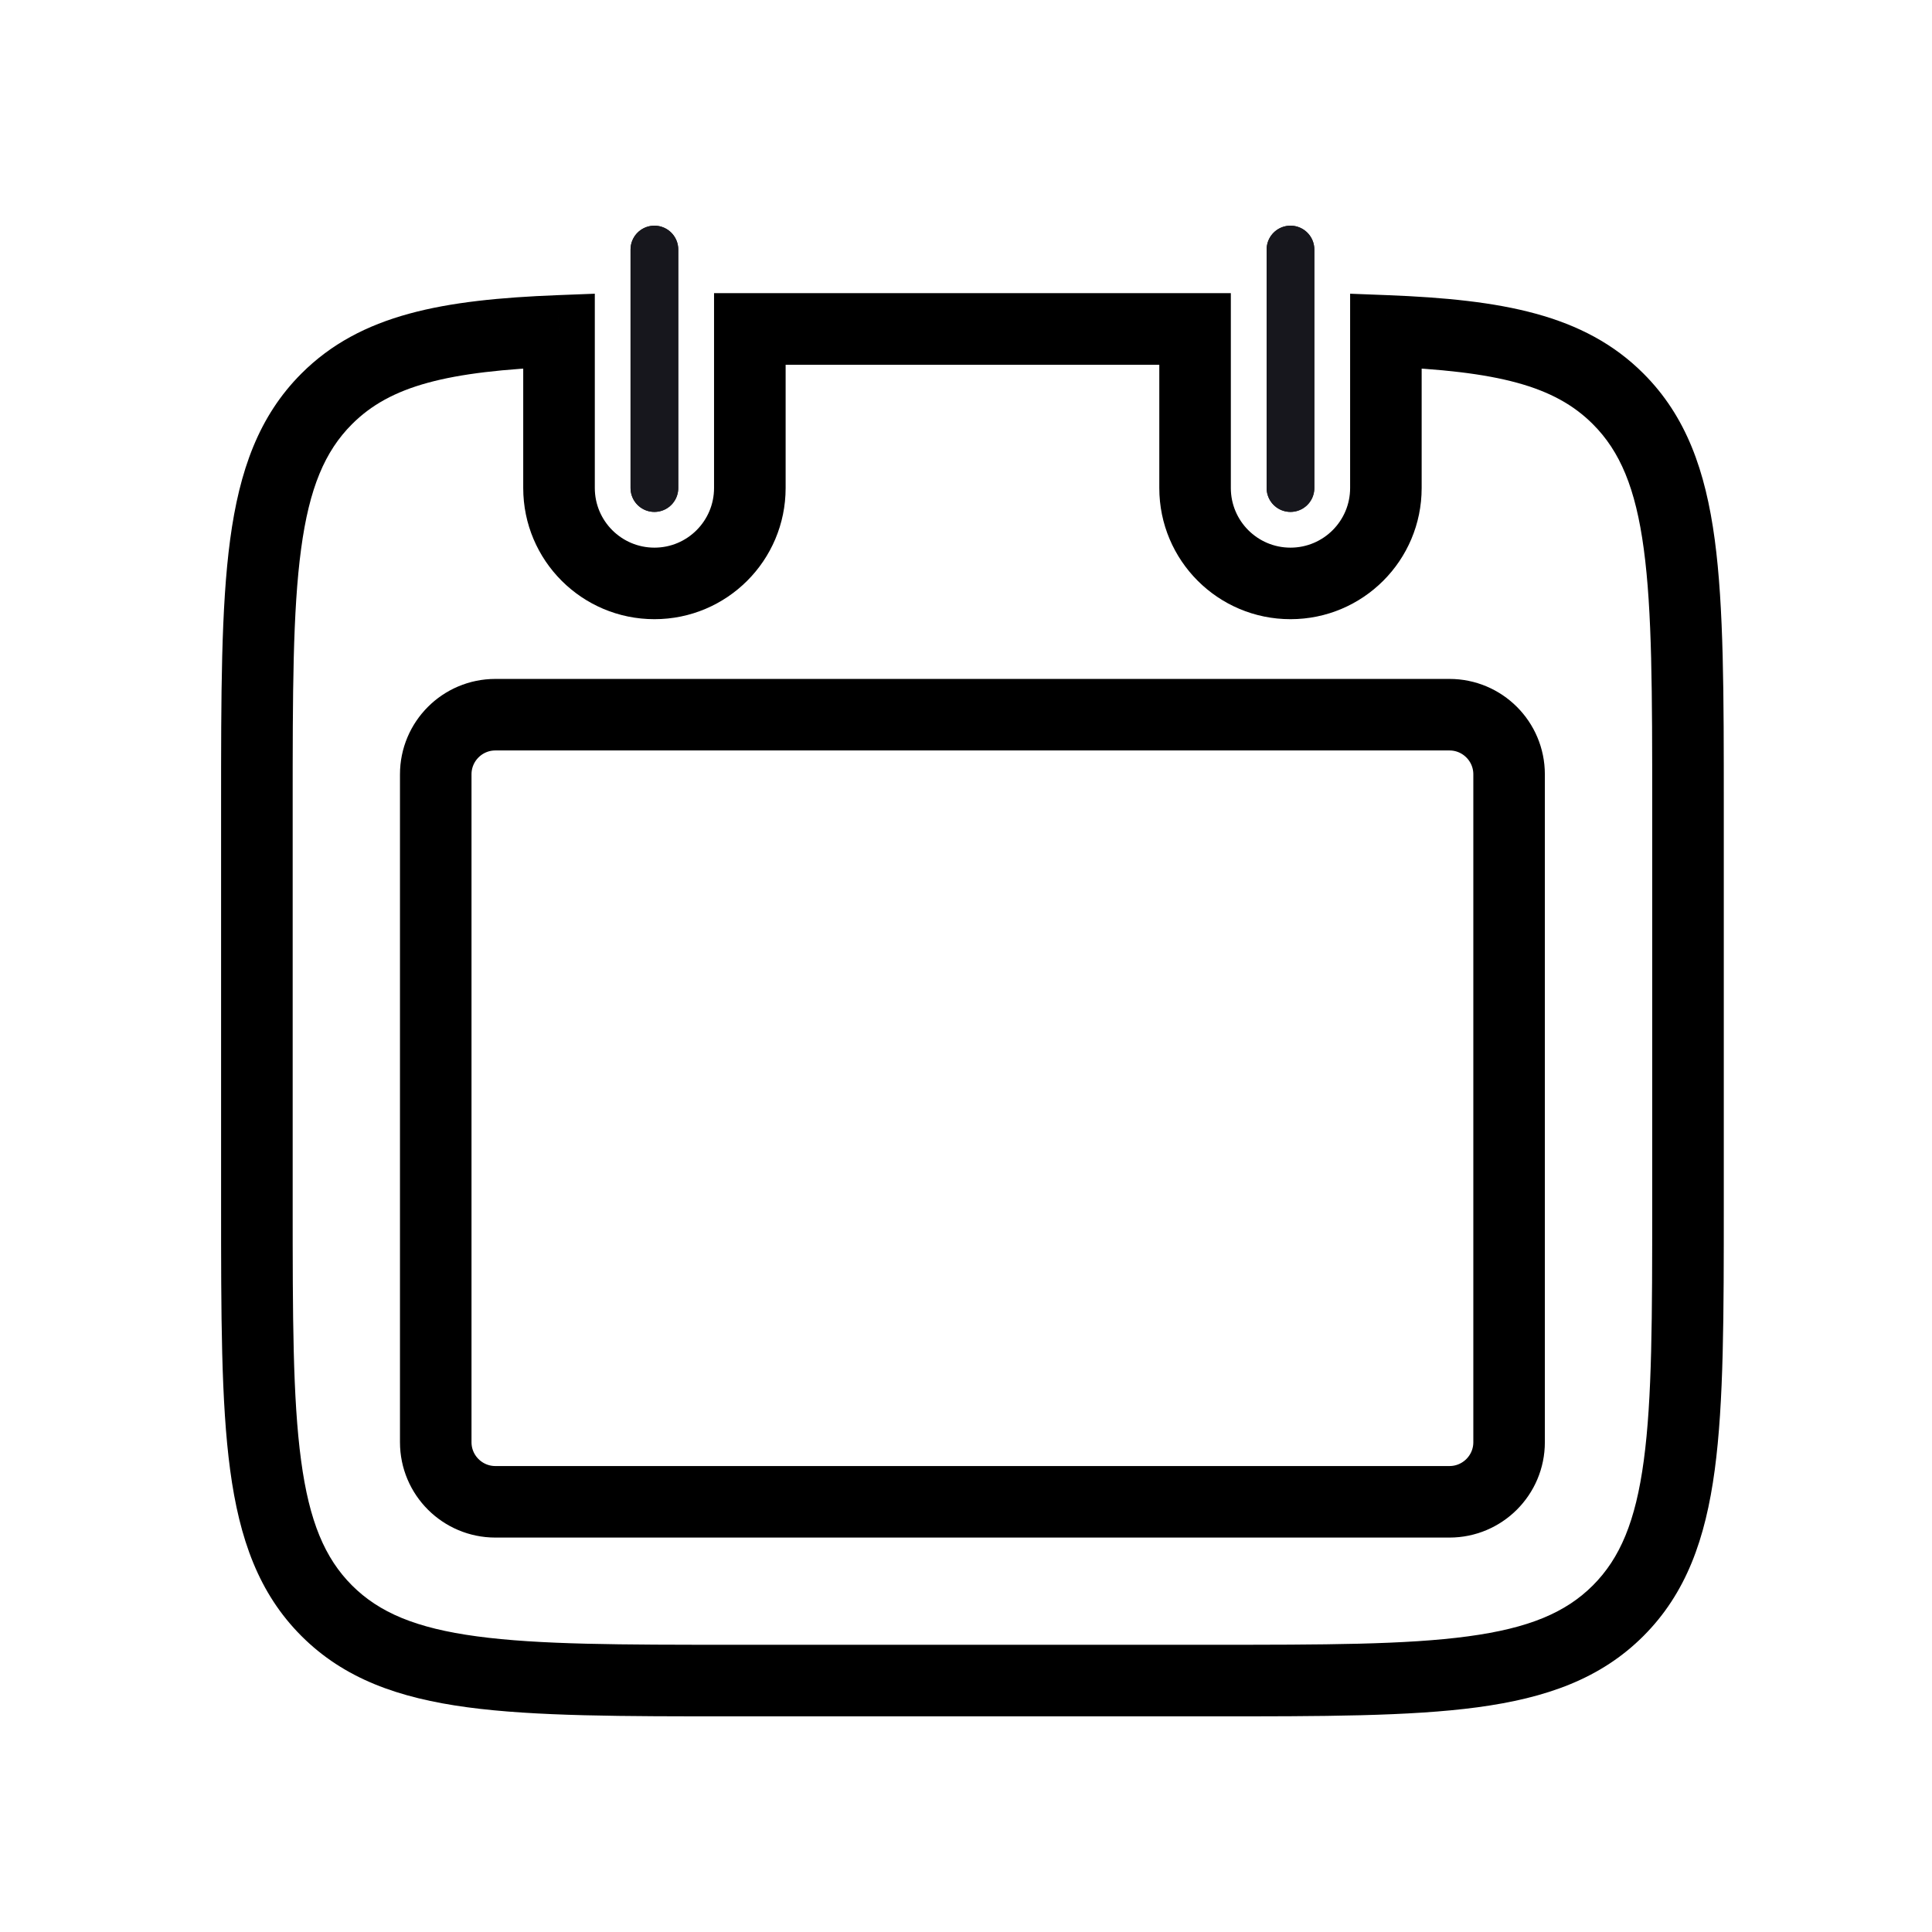 <svg width="39" height="39" viewBox="0 0 39 39" fill="none" xmlns="http://www.w3.org/2000/svg">
<path d="M26.05 5.037L26.05 9.852M13.21 5.037L13.21 9.852" stroke="#17171D" stroke-width="0.963" stroke-linecap="round"/>
<path d="M26.05 5.037L26.05 9.852M13.21 5.037L13.21 9.852" stroke="#17171D" stroke-width="0.963" stroke-linecap="round"/>
<path d="M15.136 6.641V5.918H14.414V6.641L15.136 6.641ZM24.124 6.641H24.846V5.918H24.124V6.641ZM15.136 9.851L14.414 9.851V9.851H15.136ZM13.211 11.777V12.499V11.777ZM11.285 9.851L12.007 9.851V9.851H11.285ZM11.285 6.679L12.007 6.679V5.929L11.257 5.958L11.285 6.679ZM6.596 8.051L7.106 8.562L6.596 8.051ZM6.596 32.514L7.106 32.004H7.106L6.596 32.514ZM32.664 32.514L33.175 33.025L32.664 32.514ZM32.664 8.051L33.175 7.54V7.54L32.664 8.051ZM27.976 6.679L28.004 5.958L27.254 5.929V6.679L27.976 6.679ZM27.976 9.851L27.254 9.851V9.851H27.976ZM24.124 9.851L24.846 9.851V9.851H24.124ZM15.136 7.363H24.124V5.918H15.136V7.363ZM14.414 6.641L14.414 9.851L15.859 9.851L15.859 6.641L14.414 6.641ZM14.414 9.851C14.414 10.516 13.875 11.055 13.211 11.055V12.499C14.673 12.499 15.859 11.314 15.859 9.851H14.414ZM13.211 11.055C12.546 11.055 12.007 10.516 12.007 9.851L10.562 9.851C10.562 11.314 11.748 12.499 13.211 12.499V11.055ZM12.007 9.851L12.007 6.679L10.562 6.679L10.562 9.851L12.007 9.851ZM7.106 8.562C7.876 7.792 9.016 7.491 11.313 7.401L11.257 5.958C8.95 6.048 7.284 6.341 6.085 7.54L7.106 8.562ZM5.908 16.27C5.908 13.98 5.909 12.335 6.078 11.083C6.243 9.852 6.558 9.11 7.106 8.562L6.085 7.54C5.223 8.402 4.833 9.5 4.646 10.891C4.462 12.261 4.463 14.021 4.463 16.27H5.908ZM5.908 24.295V16.27H4.463V24.295H5.908ZM7.106 32.004C6.558 31.455 6.243 30.713 6.078 29.482C5.909 28.23 5.908 26.585 5.908 24.295H4.463C4.463 26.544 4.462 28.304 4.646 29.674C4.833 31.066 5.223 32.163 6.085 33.025L7.106 32.004ZM14.815 33.202C12.525 33.202 10.88 33.201 9.628 33.032C8.397 32.867 7.655 32.552 7.106 32.004L6.085 33.025C6.947 33.887 8.045 34.277 9.436 34.464C10.806 34.648 12.566 34.647 14.815 34.647V33.202ZM24.445 33.202H14.815V34.647H24.445V33.202ZM32.154 32.004C31.605 32.552 30.863 32.867 29.632 33.032C28.38 33.201 26.735 33.202 24.445 33.202V34.647C26.694 34.647 28.454 34.648 29.824 34.464C31.215 34.277 32.313 33.887 33.175 33.025L32.154 32.004ZM33.352 24.295C33.352 26.585 33.351 28.23 33.182 29.482C33.017 30.713 32.702 31.455 32.154 32.004L33.175 33.025C34.037 32.163 34.427 31.066 34.614 29.674C34.798 28.304 34.797 26.544 34.797 24.295H33.352ZM33.352 16.27V24.295H34.797V16.27H33.352ZM32.154 8.562C32.702 9.11 33.017 9.852 33.182 11.083C33.351 12.335 33.352 13.98 33.352 16.27H34.797C34.797 14.021 34.798 12.261 34.614 10.891C34.427 9.5 34.037 8.402 33.175 7.54L32.154 8.562ZM27.948 7.401C30.244 7.491 31.384 7.792 32.154 8.562L33.175 7.54C31.976 6.341 30.31 6.048 28.004 5.958L27.948 7.401ZM27.254 6.679L27.254 9.851L28.698 9.851L28.698 6.679L27.254 6.679ZM27.254 9.851C27.254 10.516 26.715 11.055 26.05 11.055L26.05 12.499C27.513 12.499 28.698 11.314 28.698 9.851H27.254ZM26.05 11.055C25.385 11.055 24.846 10.516 24.846 9.851L23.402 9.851C23.402 11.314 24.587 12.499 26.05 12.499L26.05 11.055ZM24.846 9.851V6.641H23.402V9.851H24.846Z" fill="black"/>
<path d="M8.796 15.631C8.796 14.966 9.335 14.427 10 14.427H29.259C29.924 14.427 30.463 14.966 30.463 15.631V29.113C30.463 29.777 29.924 30.316 29.259 30.316H10C9.335 30.316 8.796 29.777 8.796 29.113V15.631Z" stroke="black" stroke-width="1.444"/>
</svg>
